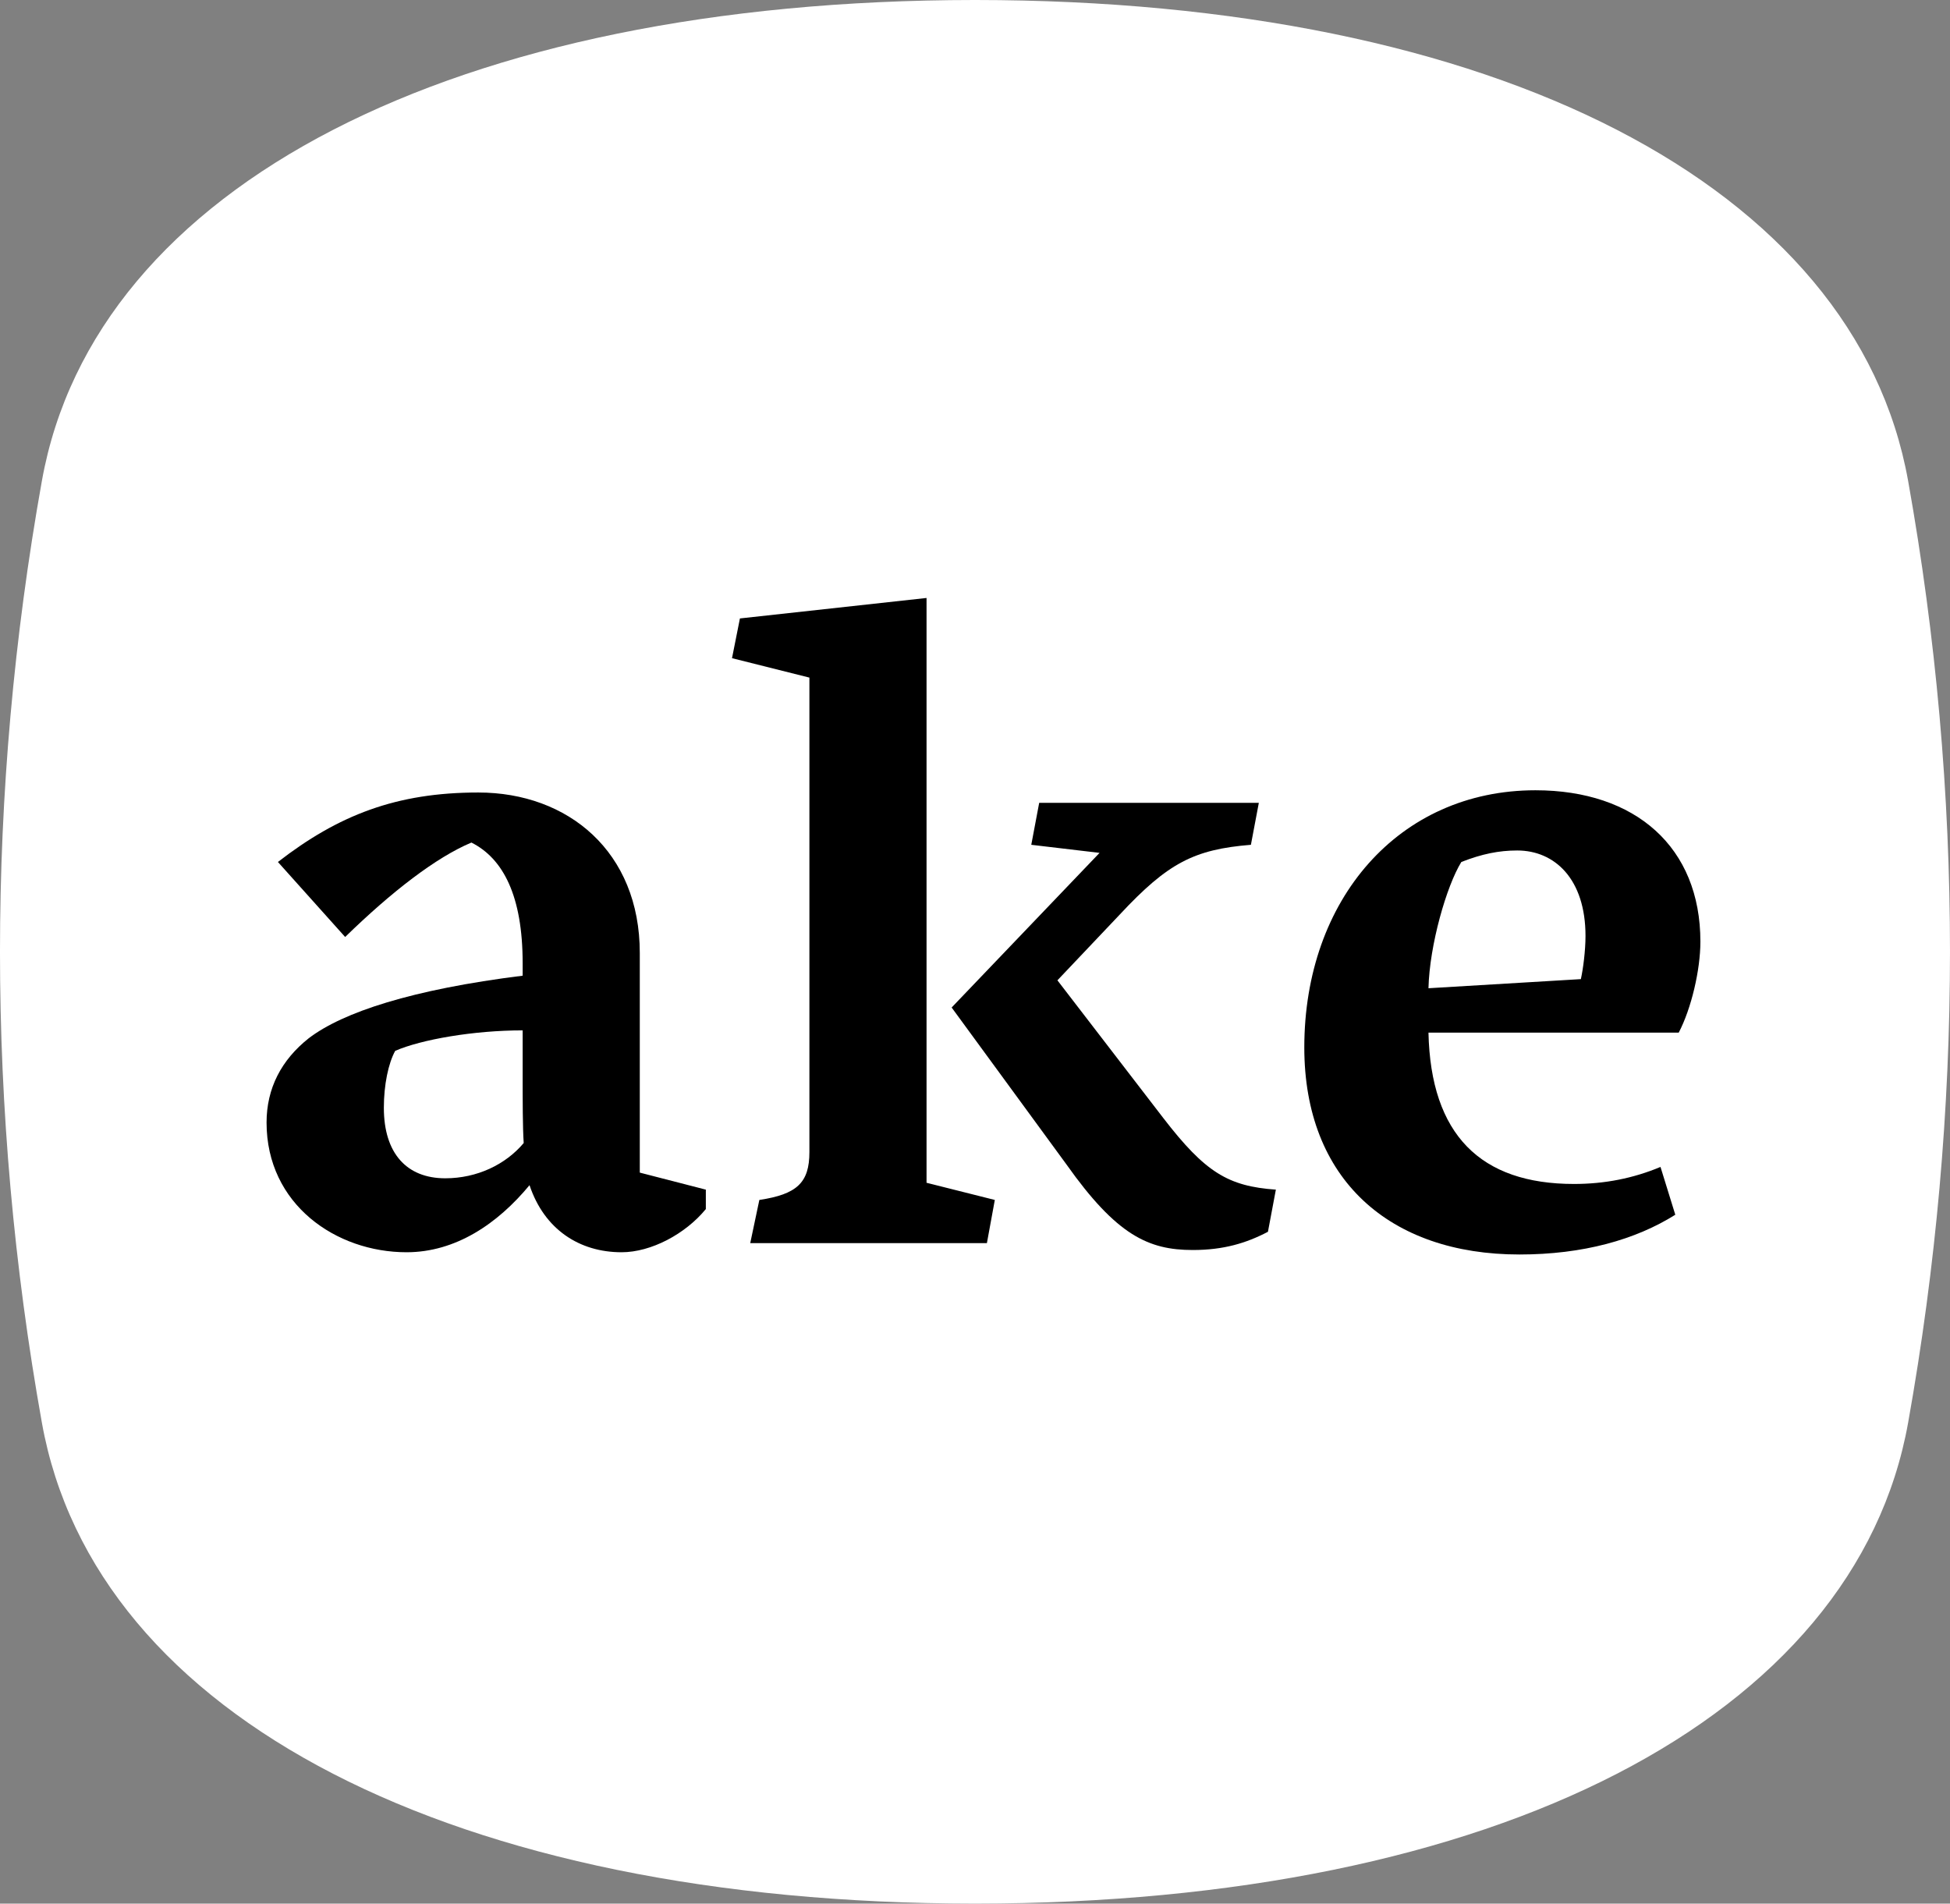 <?xml version="1.0" encoding="UTF-8"?><svg enable-background="new 0 0 203.925 199.072" height="199.072px" version="1.1" viewBox="0 0 203.925 199.072" width="203.925px" x="0px" xml:space="preserve" xmlns="http://www.w3.org/2000/svg" xmlns:xlink="http://www.w3.org/1999/xlink" y="0px">
<rect x="0" y="0" width="203.925" height="199.072" fill="#808080" stroke="none"/>
<defs>
<g>
<symbol id="glyph0-0" overflow="visible">
<path d="M 42.25 0 L 42.25 -59.266 L 0 -59.266 L 0 0 Z M 35.578 -54.984 L 21.188 -33.438 L 6.781 -54.984 Z M 38.078 -7.969 L 23.688 -29.625 L 38.078 -51.172 Z M 6.781 -4.281 L 21.188 -25.828 L 35.578 -4.281 Z M 4.281 -51.172 L 18.562 -29.625 L 4.281 -7.969 Z " style="stroke:none;"/>
</symbol>
<symbol id="glyph0-1" overflow="visible">
<path d="M 4.516 -39.859 L 11.547 -32.016 C 16.422 -36.766 21.062 -40.344 24.75 -41.891 C 28.078 -40.219 30.109 -36.297 30.109 -29.281 L 30.109 -27.969 C 18.562 -26.531 11.312 -24.156 7.734 -21.422 C 4.875 -19.156 3.328 -16.188 3.328 -12.609 C 3.328 -4.047 10.594 0.953 17.969 0.953 C 23.094 0.953 27.484 -2.016 30.828 -6.062 C 32.375 -1.422 36.062 0.953 40.453 0.953 C 43.547 0.953 47.125 -0.953 49.266 -3.562 L 49.266 -5.594 L 42.359 -7.375 L 42.359 -30.344 C 42.359 -40.938 34.859 -47.125 25.469 -47.125 C 16.891 -47.125 10.828 -44.75 4.516 -39.859 Z M 30.109 -22.25 L 30.109 -17.844 C 30.109 -14.875 30.109 -12.141 30.219 -10.469 C 28.328 -8.219 25.344 -6.781 22.016 -6.781 C 17.969 -6.781 15.594 -9.406 15.594 -14.156 C 15.594 -16.547 16.062 -18.797 16.781 -20.109 C 19.516 -21.297 24.984 -22.25 30.109 -22.25 Z " style="stroke:none;"/>
</symbol>
<symbol id="glyph0-2" overflow="visible">
<path d="M 58.422 -5.594 C 53.438 -5.953 51.047 -7.375 46.641 -13.094 L 35.578 -27.484 L 42.125 -34.391 C 47.125 -39.75 49.859 -41.172 55.812 -41.656 L 56.641 -46.047 L 33.672 -46.047 L 32.844 -41.656 L 39.984 -40.812 L 24.516 -24.641 L 36.531 -8.219 C 41.766 -0.828 45.094 0.719 49.734 0.719 C 52.953 0.719 55.328 0 57.594 -1.188 Z M 3.453 0 L 28.203 0 L 29.031 -4.516 L 21.891 -6.312 L 21.891 -67.469 L 2.375 -65.328 L 1.547 -61.172 L 9.641 -59.141 L 9.641 -9.516 C 9.641 -6.312 8.328 -5.109 4.406 -4.516 Z " style="stroke:none;"/>
</symbol>
<symbol id="glyph0-3" overflow="visible">
<path d="M 40.812 -7.969 C 37.969 -6.781 34.984 -6.188 31.766 -6.188 C 22.016 -6.188 16.781 -11.312 16.547 -22.016 L 42.719 -22.016 C 44.031 -24.516 44.984 -28.562 44.984 -31.531 C 44.984 -41.406 38.203 -47.359 27.734 -47.359 C 13.453 -47.359 3.562 -35.938 3.562 -20.469 C 3.562 -6.656 12.5 1.188 26.062 1.188 C 32.719 1.188 38.203 -0.359 42.359 -2.969 Z M 16.547 -26.656 C 16.656 -31.172 18.438 -37.359 19.984 -39.859 C 22.141 -40.703 23.922 -41.062 25.828 -41.062 C 29.75 -41.062 32.969 -38.078 32.969 -32.125 C 32.969 -30.578 32.719 -28.672 32.484 -27.609 Z " style="stroke:none;"/>
</symbol>
</g>
<clipPath id="clip1">
  <path d="M 0 0 L 203.926 0 L 203.926 199.07 L 0 199.07 Z "/>
</clipPath>
</defs>
<g id="surface1">
<g clip-path="url(#clip1)" clip-rule="nonzero">
<path d="M 199.547 148.773 C 194.027 179.66 156.359 199.043 102.02 199.07 C 102 199.07 101.98 199.07 101.961 199.07 C 101.941 199.07 101.922 199.07 101.902 199.07 C 47.566 199.043 9.898 179.66 4.379 148.773 C -1.461 116.094 -1.461 82.977 4.379 50.297 C 9.898 19.414 47.566 0.027 101.902 0 C 101.922 0 101.941 0 101.961 0 C 101.98 0 102 0 102.02 0 C 156.359 0.027 194.027 19.414 199.547 50.297 C 205.383 82.977 205.383 116.094 199.547 148.773 " style=" stroke:none;fill-rule:nonzero;fill:rgb(100%,100%,100%);fill-opacity:1;"/>
</g>
<g style="fill:rgb(0%,0%,0%);fill-opacity:1;">
  <use x="24.548" xlink:href="#glyph0-1" y="130.002"/>
</g>
<g style="fill:rgb(0%,0%,0%);fill-opacity:1;">
  <use x="75.004" xlink:href="#glyph0-2" y="130.002"/>
  <use x="132.838" xlink:href="#glyph0-3" y="130.002"/>
</g>
</g>
</svg>